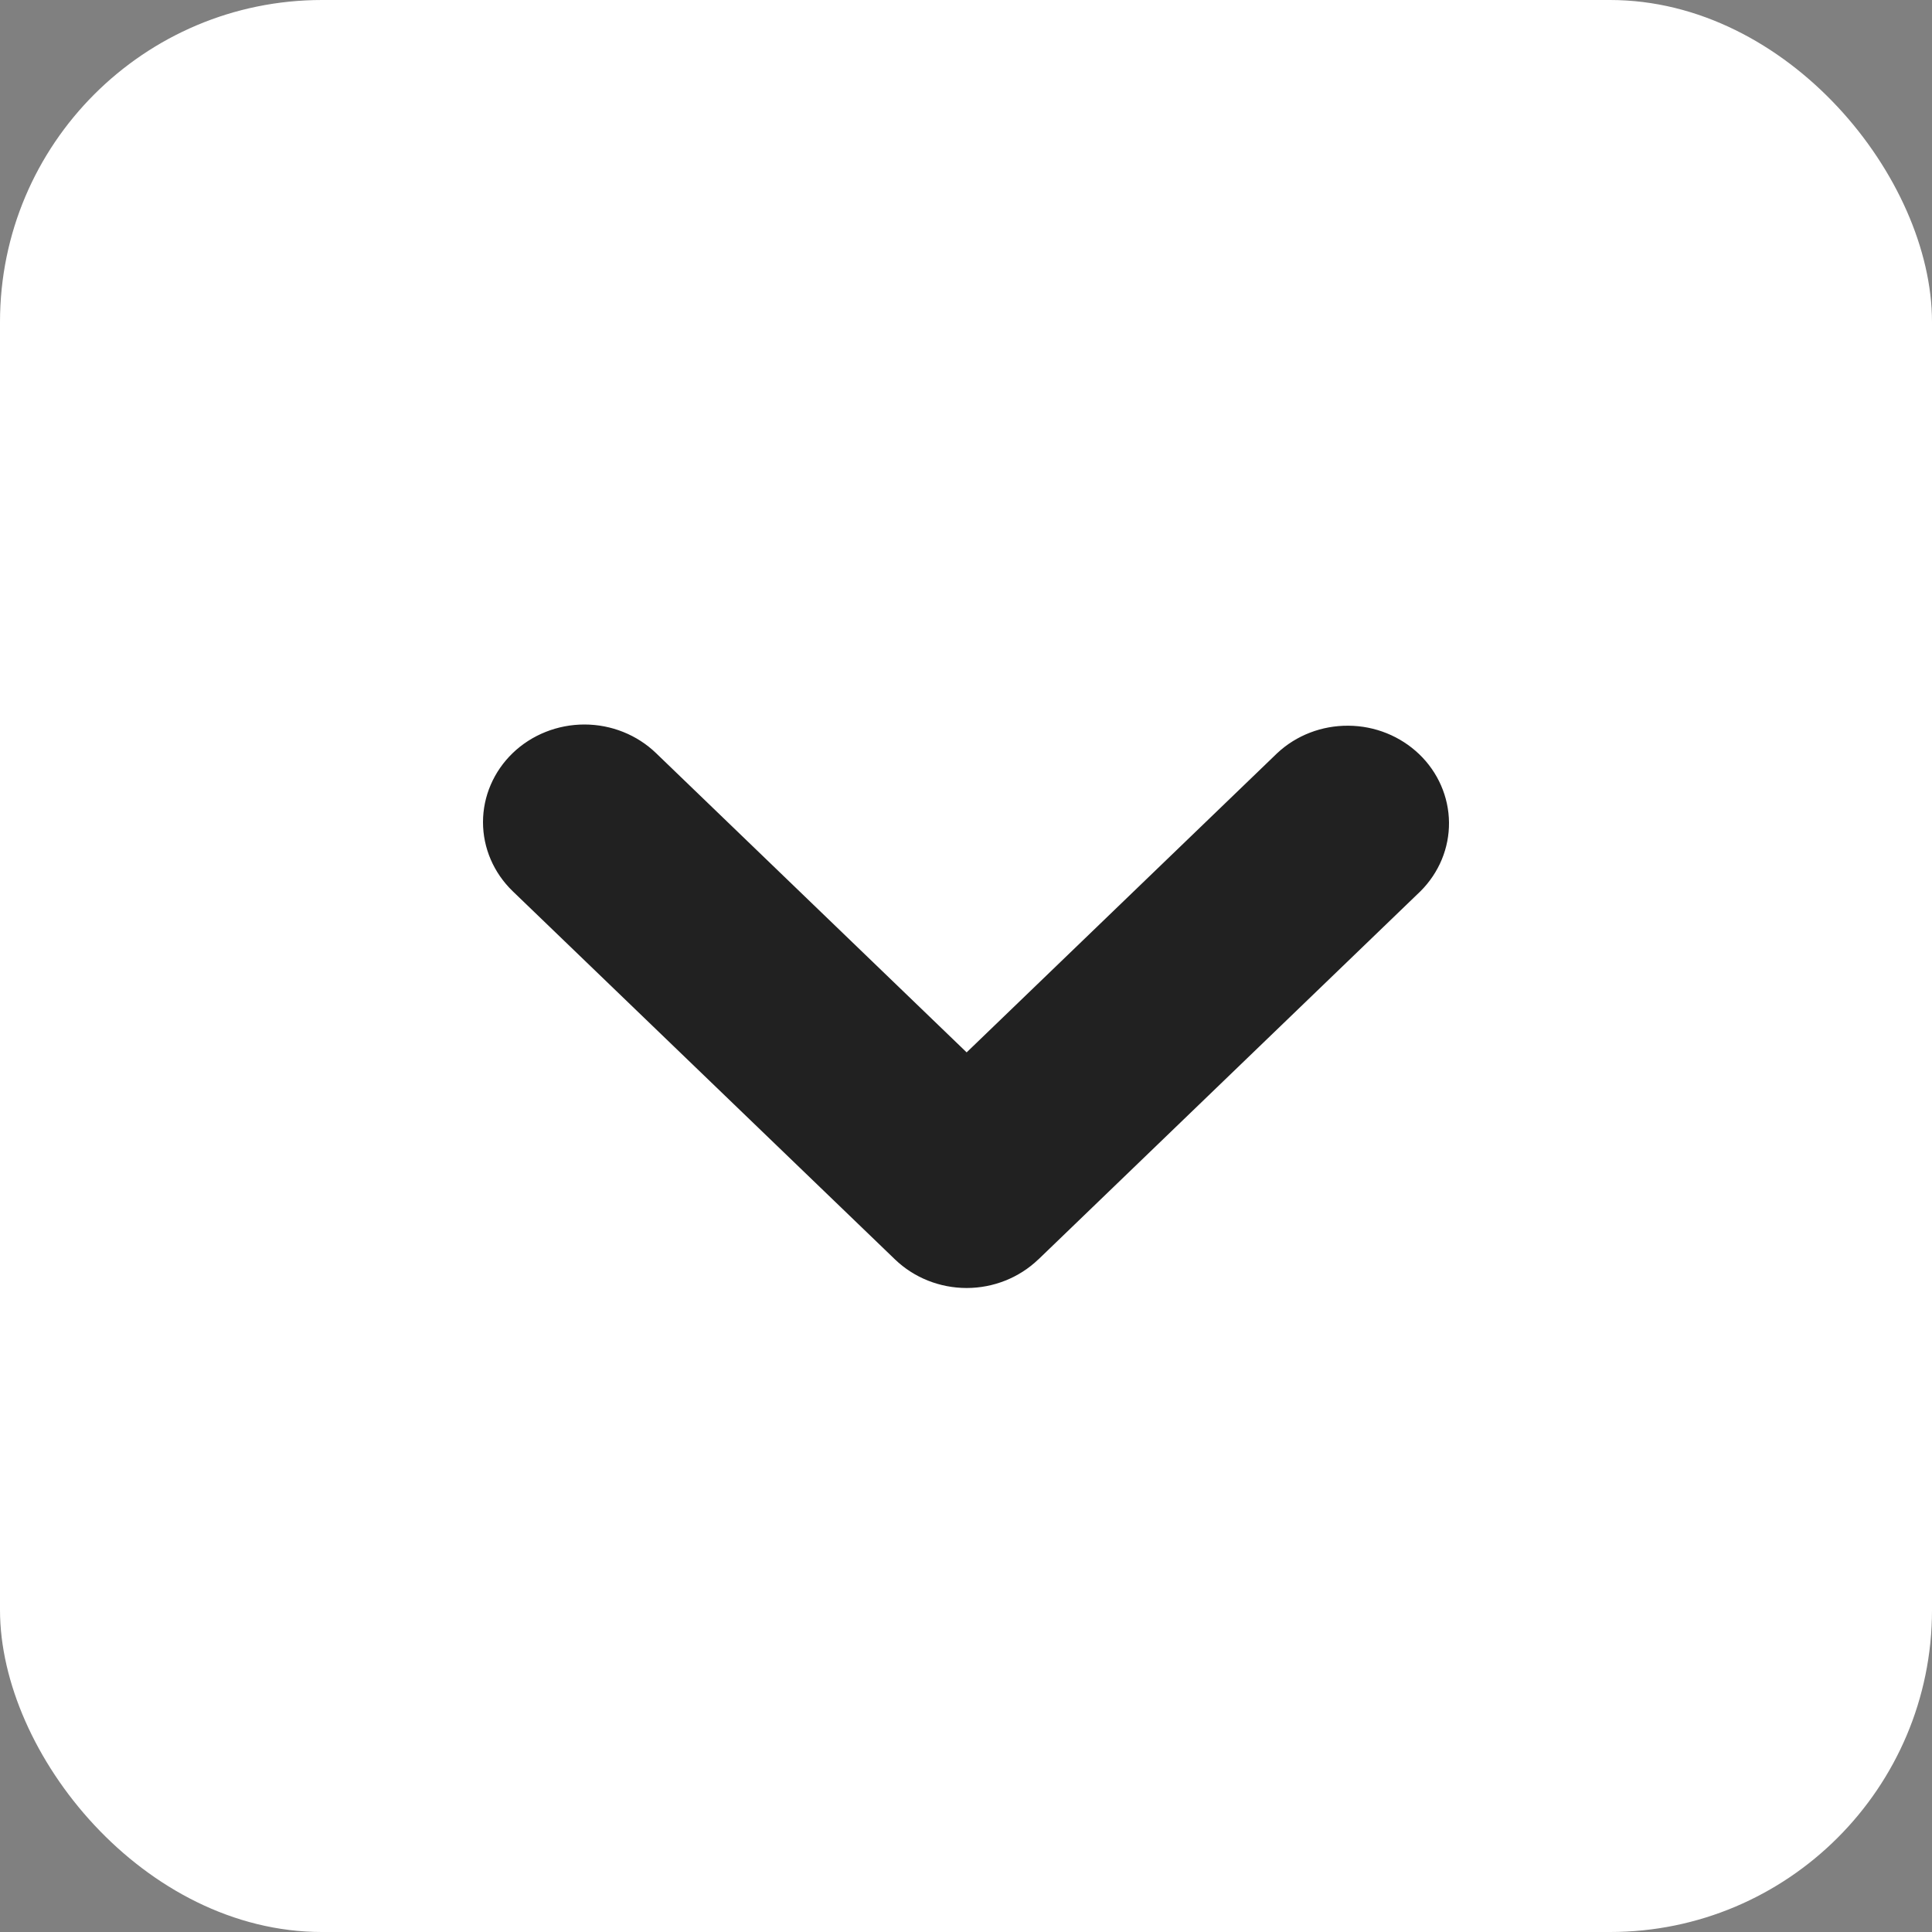 <svg width="24" height="24" viewBox="0 0 24 24" fill="none" xmlns="http://www.w3.org/2000/svg">
<rect x="0" y="0" width="24" height="24" fill="#808080" stroke="none"/>
<rect width="24" height="24" rx="4" fill="white"/>
<path fill-rule="evenodd" clip-rule="evenodd" d="M12.898 15.645C12.662 15.872 12.341 16 12.008 16C11.674 16 11.354 15.872 11.118 15.645L6.369 11.071C6.133 10.843 6 10.535 6 10.213C6 9.891 6.133 9.583 6.369 9.355C6.605 9.128 6.926 9 7.26 9C7.593 9 7.914 9.128 8.15 9.356L12.008 13.073L15.866 9.356C16.103 9.134 16.421 9.012 16.751 9.015C17.081 9.017 17.397 9.145 17.631 9.37C17.864 9.594 17.997 9.899 18 10.217C18.003 10.535 17.876 10.841 17.647 11.07L12.898 15.646L12.898 15.645Z" fill="#212121"/>
</svg>
